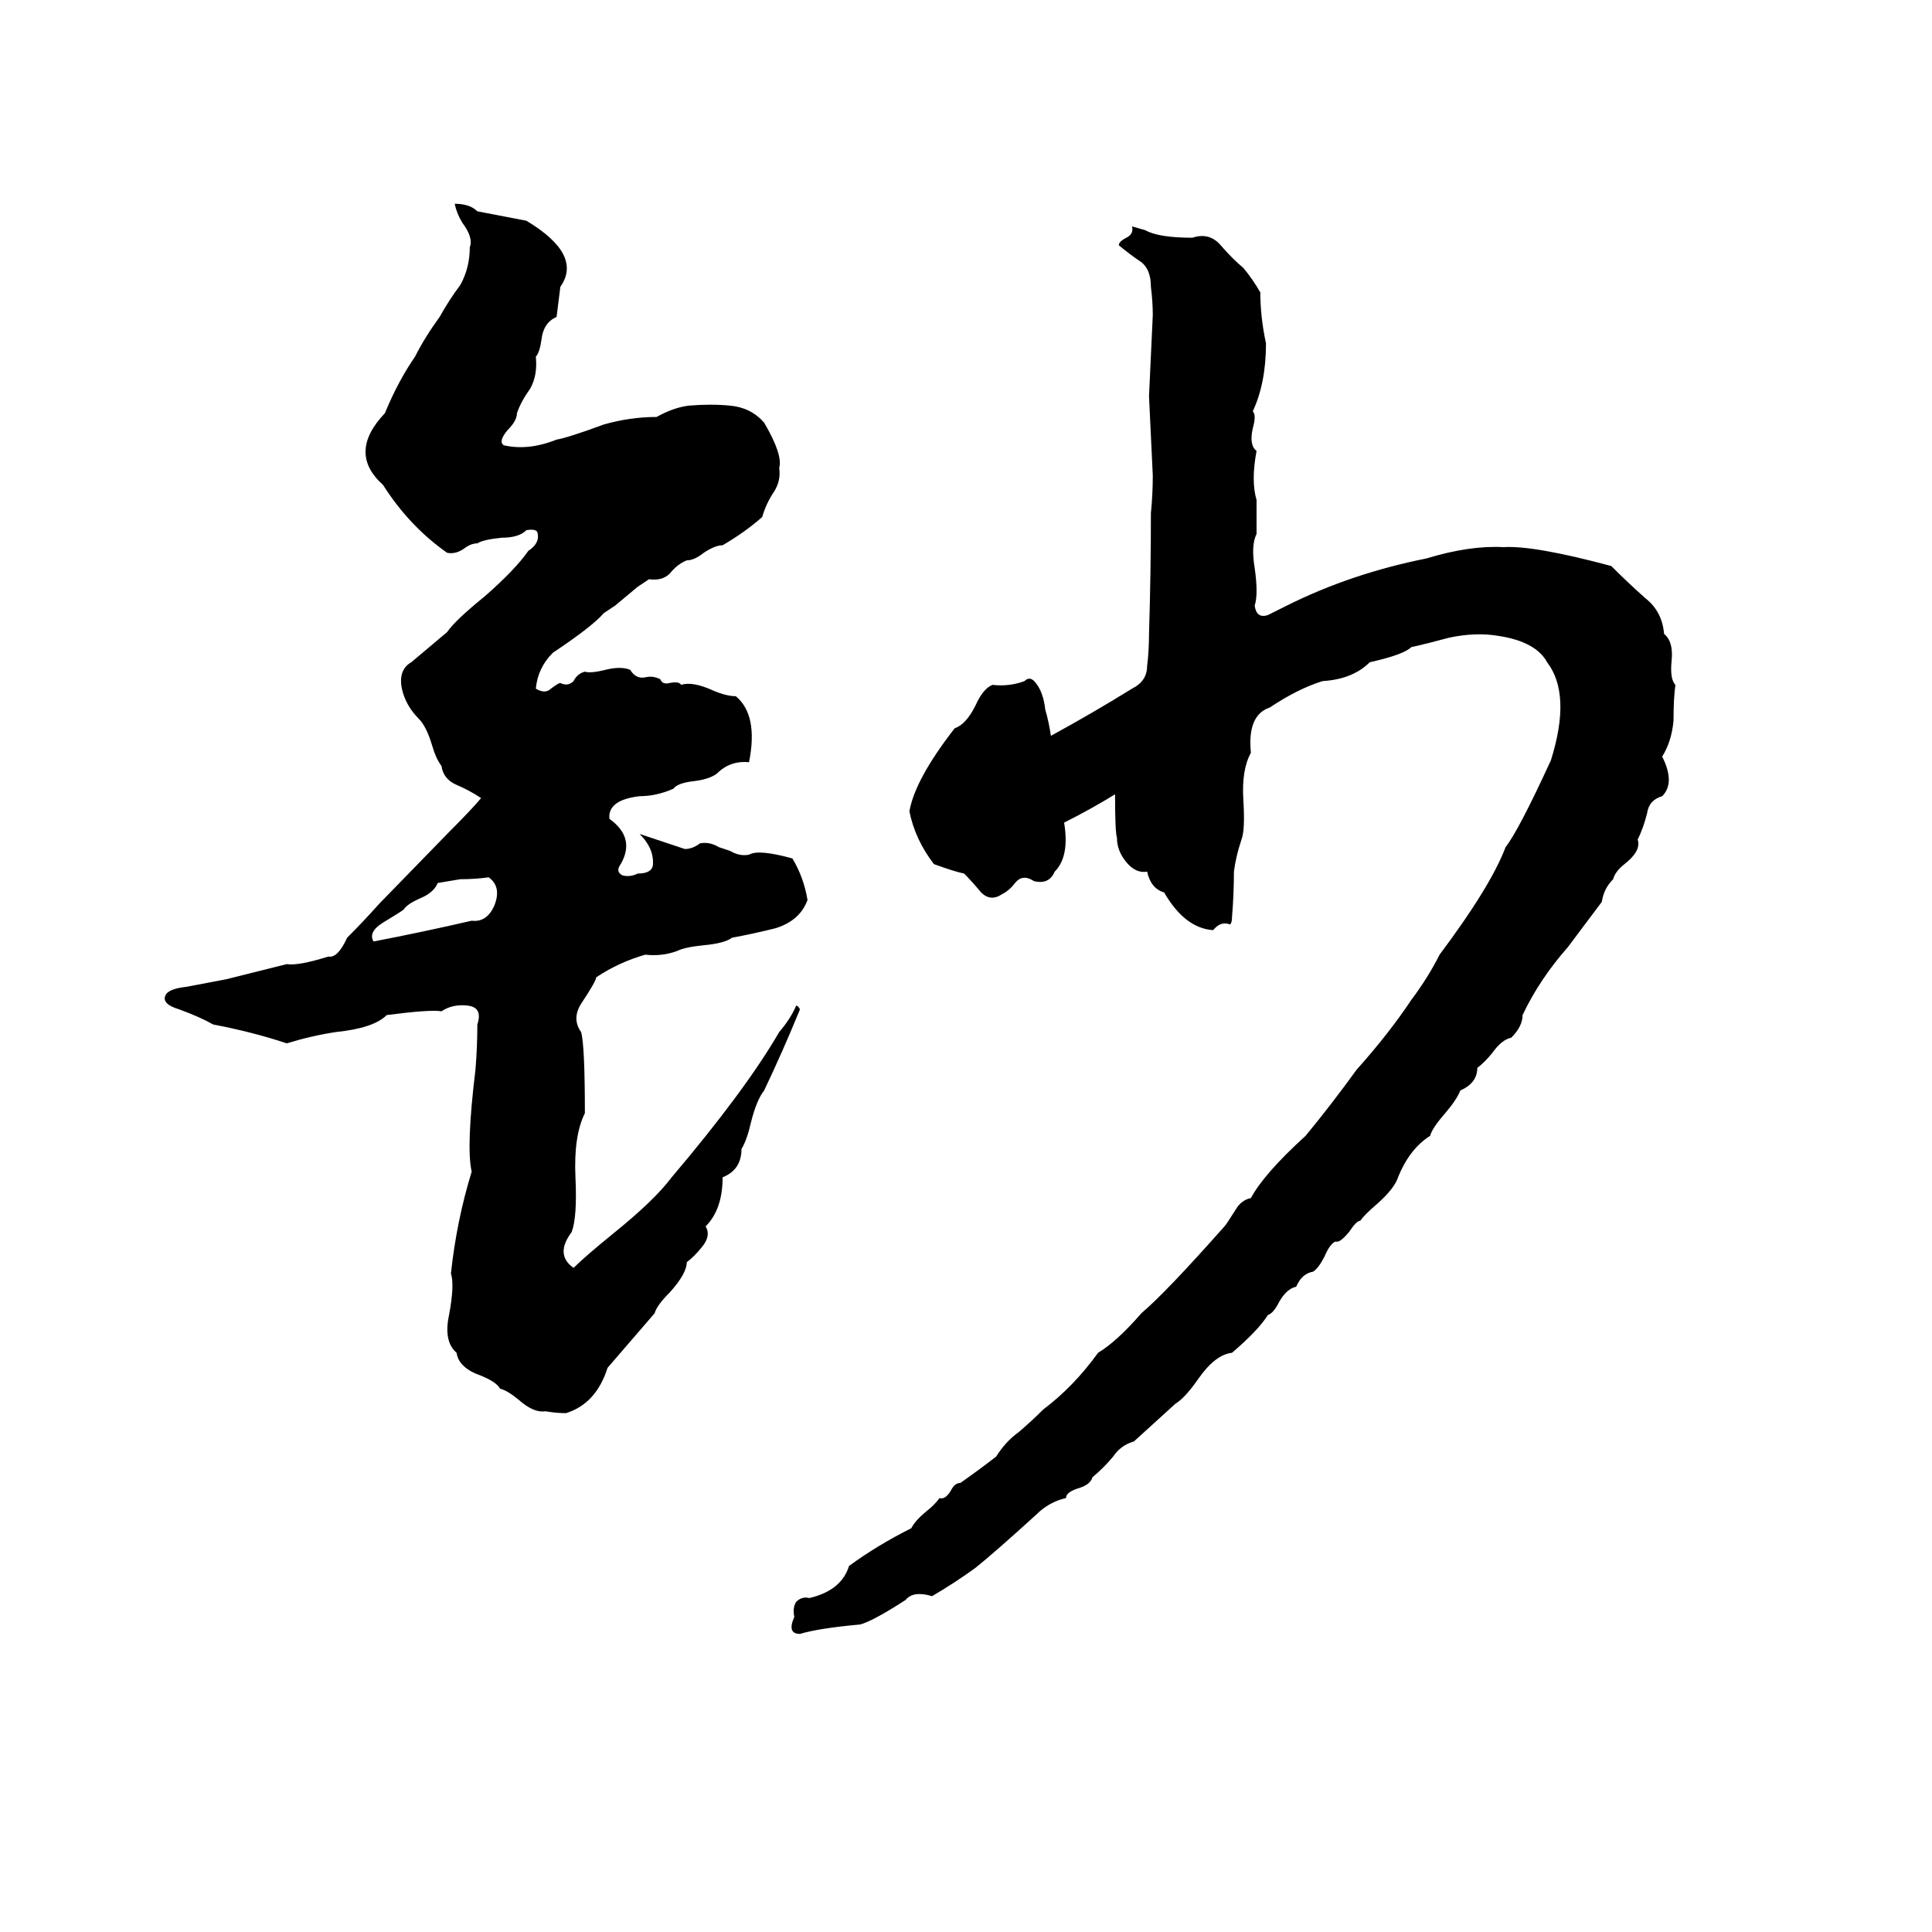 <svg xmlns="http://www.w3.org/2000/svg" viewBox="0 -800 1024 1024">
	<path fill="#000000" d="M241 -692Q249 -692 253 -688L279 -683Q309 -665 297 -648Q296 -640 295 -632Q288 -629 287 -620Q286 -613 284 -611Q285 -601 281 -594Q276 -587 274 -581Q274 -577 269 -572Q264 -566 267 -564Q280 -561 295 -567Q301 -568 320 -575Q334 -579 348 -579Q357 -584 365 -585Q377 -586 387 -585Q398 -584 405 -576Q415 -559 413 -552Q414 -545 410 -539Q406 -533 404 -526Q395 -518 383 -511Q379 -511 373 -507Q368 -503 364 -503Q359 -501 355 -496Q351 -492 344 -493Q341 -491 338 -489L326 -479Q323 -477 320 -475Q314 -468 293 -454Q285 -446 284 -435Q289 -432 292 -435Q296 -438 297 -438Q301 -436 304 -439Q306 -443 310 -444Q313 -443 321 -445Q329 -447 334 -445Q337 -440 342 -441Q346 -442 350 -440Q351 -437 355 -438Q360 -439 361 -437Q367 -439 378 -434Q385 -431 390 -431Q402 -421 397 -396Q387 -397 380 -390Q376 -387 368 -386Q359 -385 357 -382Q348 -378 339 -378Q322 -376 323 -366Q337 -356 329 -342Q326 -338 330 -336Q334 -335 338 -337Q345 -337 346 -341Q347 -350 339 -358Q351 -354 363 -350Q367 -350 371 -353Q376 -354 381 -351L387 -349Q392 -346 397 -347Q402 -350 420 -345Q426 -335 428 -323Q424 -312 411 -308Q399 -305 388 -303Q384 -300 373 -299Q363 -298 359 -296Q351 -293 342 -294Q328 -290 316 -282Q316 -280 308 -268Q303 -260 308 -253Q310 -246 310 -210Q304 -198 305 -176Q306 -155 303 -147Q294 -135 304 -128Q310 -134 326 -147Q347 -164 356 -176Q395 -222 413 -253Q419 -260 422 -267Q423 -267 424 -265Q415 -243 405 -222Q401 -217 398 -205Q396 -196 393 -191Q393 -180 383 -176Q383 -159 374 -150Q377 -145 372 -139Q368 -134 364 -131Q364 -125 355 -115Q348 -108 347 -104L322 -75Q316 -56 300 -51Q295 -51 289 -52Q283 -51 275 -58Q269 -63 265 -64Q263 -68 252 -72Q243 -76 242 -83Q235 -89 238 -103Q241 -119 239 -125Q242 -153 250 -179Q247 -192 252 -233Q253 -245 253 -257Q256 -266 248 -267Q240 -268 234 -264Q228 -265 205 -262Q198 -255 178 -253Q165 -251 152 -247Q134 -253 113 -257Q106 -261 95 -265Q85 -268 88 -273Q90 -276 99 -277L120 -281Q136 -285 152 -289Q158 -288 174 -293Q179 -292 184 -303Q193 -312 201 -321L238 -359Q250 -371 255 -377Q249 -381 242 -384Q235 -387 234 -394Q231 -398 229 -405Q226 -415 222 -419Q215 -426 213 -435Q211 -445 218 -449L237 -465Q241 -471 257 -484Q273 -498 280 -508Q286 -512 285 -517Q285 -520 279 -519Q275 -515 266 -515Q256 -514 253 -512Q250 -512 247 -510Q242 -506 237 -507Q217 -521 203 -543Q184 -560 204 -581Q211 -598 220 -611Q225 -621 233 -632Q238 -641 244 -649Q249 -658 249 -669Q251 -674 245 -682Q242 -687 241 -692ZM600 -680L607 -678Q614 -674 632 -674Q641 -677 647 -670Q653 -663 659 -658Q664 -652 668 -645Q668 -632 671 -618Q671 -597 664 -582Q666 -580 664 -573Q662 -564 666 -561Q663 -545 666 -535Q666 -526 666 -517Q663 -511 665 -499Q667 -485 665 -479Q666 -472 672 -474Q678 -477 682 -479Q716 -496 756 -504Q779 -511 797 -510Q813 -511 854 -500Q863 -491 872 -483Q881 -476 882 -464Q887 -460 886 -450Q885 -440 888 -437Q887 -430 887 -418Q886 -407 881 -399Q888 -385 881 -378Q874 -376 873 -369Q871 -361 868 -355Q870 -349 861 -342Q856 -338 855 -334Q850 -329 849 -322Q840 -310 831 -298Q816 -281 807 -262Q807 -256 801 -250Q796 -249 791 -242Q787 -237 783 -234Q783 -226 774 -222Q772 -217 766 -210Q759 -202 758 -198Q747 -191 741 -176Q739 -170 730 -162Q723 -156 721 -153Q719 -153 715 -147Q710 -141 708 -142Q705 -141 702 -134Q699 -128 696 -126Q690 -125 687 -118Q682 -117 678 -110Q675 -104 672 -103Q667 -95 653 -83Q644 -82 635 -69Q628 -59 623 -56Q612 -46 601 -36Q594 -34 590 -28Q585 -22 579 -17Q578 -13 571 -11Q565 -9 565 -6Q556 -4 549 3Q527 23 517 31Q506 39 494 46Q484 43 480 48Q463 59 456 61Q434 63 424 66Q417 66 421 57Q420 52 422 49Q425 46 429 47Q446 43 450 30Q465 19 483 10Q485 6 491 1Q495 -2 498 -6Q501 -5 504 -10Q506 -14 509 -14Q519 -21 528 -28Q533 -36 540 -41Q547 -47 553 -53Q569 -65 582 -83Q592 -89 605 -104Q618 -115 649 -150Q650 -151 655 -159Q658 -164 663 -165Q670 -178 692 -198Q706 -215 719 -233Q736 -252 748 -270Q757 -282 763 -294Q790 -330 798 -351Q805 -360 822 -397Q833 -432 820 -449Q814 -460 794 -463Q782 -465 768 -462Q757 -459 748 -457Q744 -453 726 -449Q717 -440 701 -439Q688 -435 673 -425Q661 -421 663 -401Q658 -392 659 -376Q660 -360 658 -355Q655 -346 654 -338Q654 -326 653 -314Q653 -311 652 -310Q647 -312 643 -307Q628 -308 617 -327Q610 -329 608 -338Q602 -337 597 -343Q592 -349 592 -356Q591 -359 591 -379Q578 -371 564 -364Q567 -346 559 -338Q556 -331 548 -333Q542 -337 538 -332Q535 -328 531 -326Q525 -322 520 -327Q515 -333 511 -337Q506 -338 495 -342Q485 -355 482 -370Q485 -387 506 -414Q512 -416 517 -426Q521 -435 526 -437Q535 -436 543 -439Q546 -442 549 -438Q553 -433 554 -424Q556 -417 557 -410Q579 -422 600 -435Q608 -439 608 -447Q609 -455 609 -464Q610 -496 610 -528Q611 -538 611 -548Q610 -569 609 -590Q610 -611 611 -633Q611 -640 610 -648Q610 -657 605 -661Q599 -665 593 -670Q593 -672 597 -674Q601 -676 600 -680ZM244 -334L232 -332Q230 -327 223 -324Q216 -321 214 -318Q213 -317 203 -311Q195 -306 198 -301Q224 -306 250 -312Q258 -311 262 -320Q266 -330 259 -335Q252 -334 244 -334Z"/>
</svg>